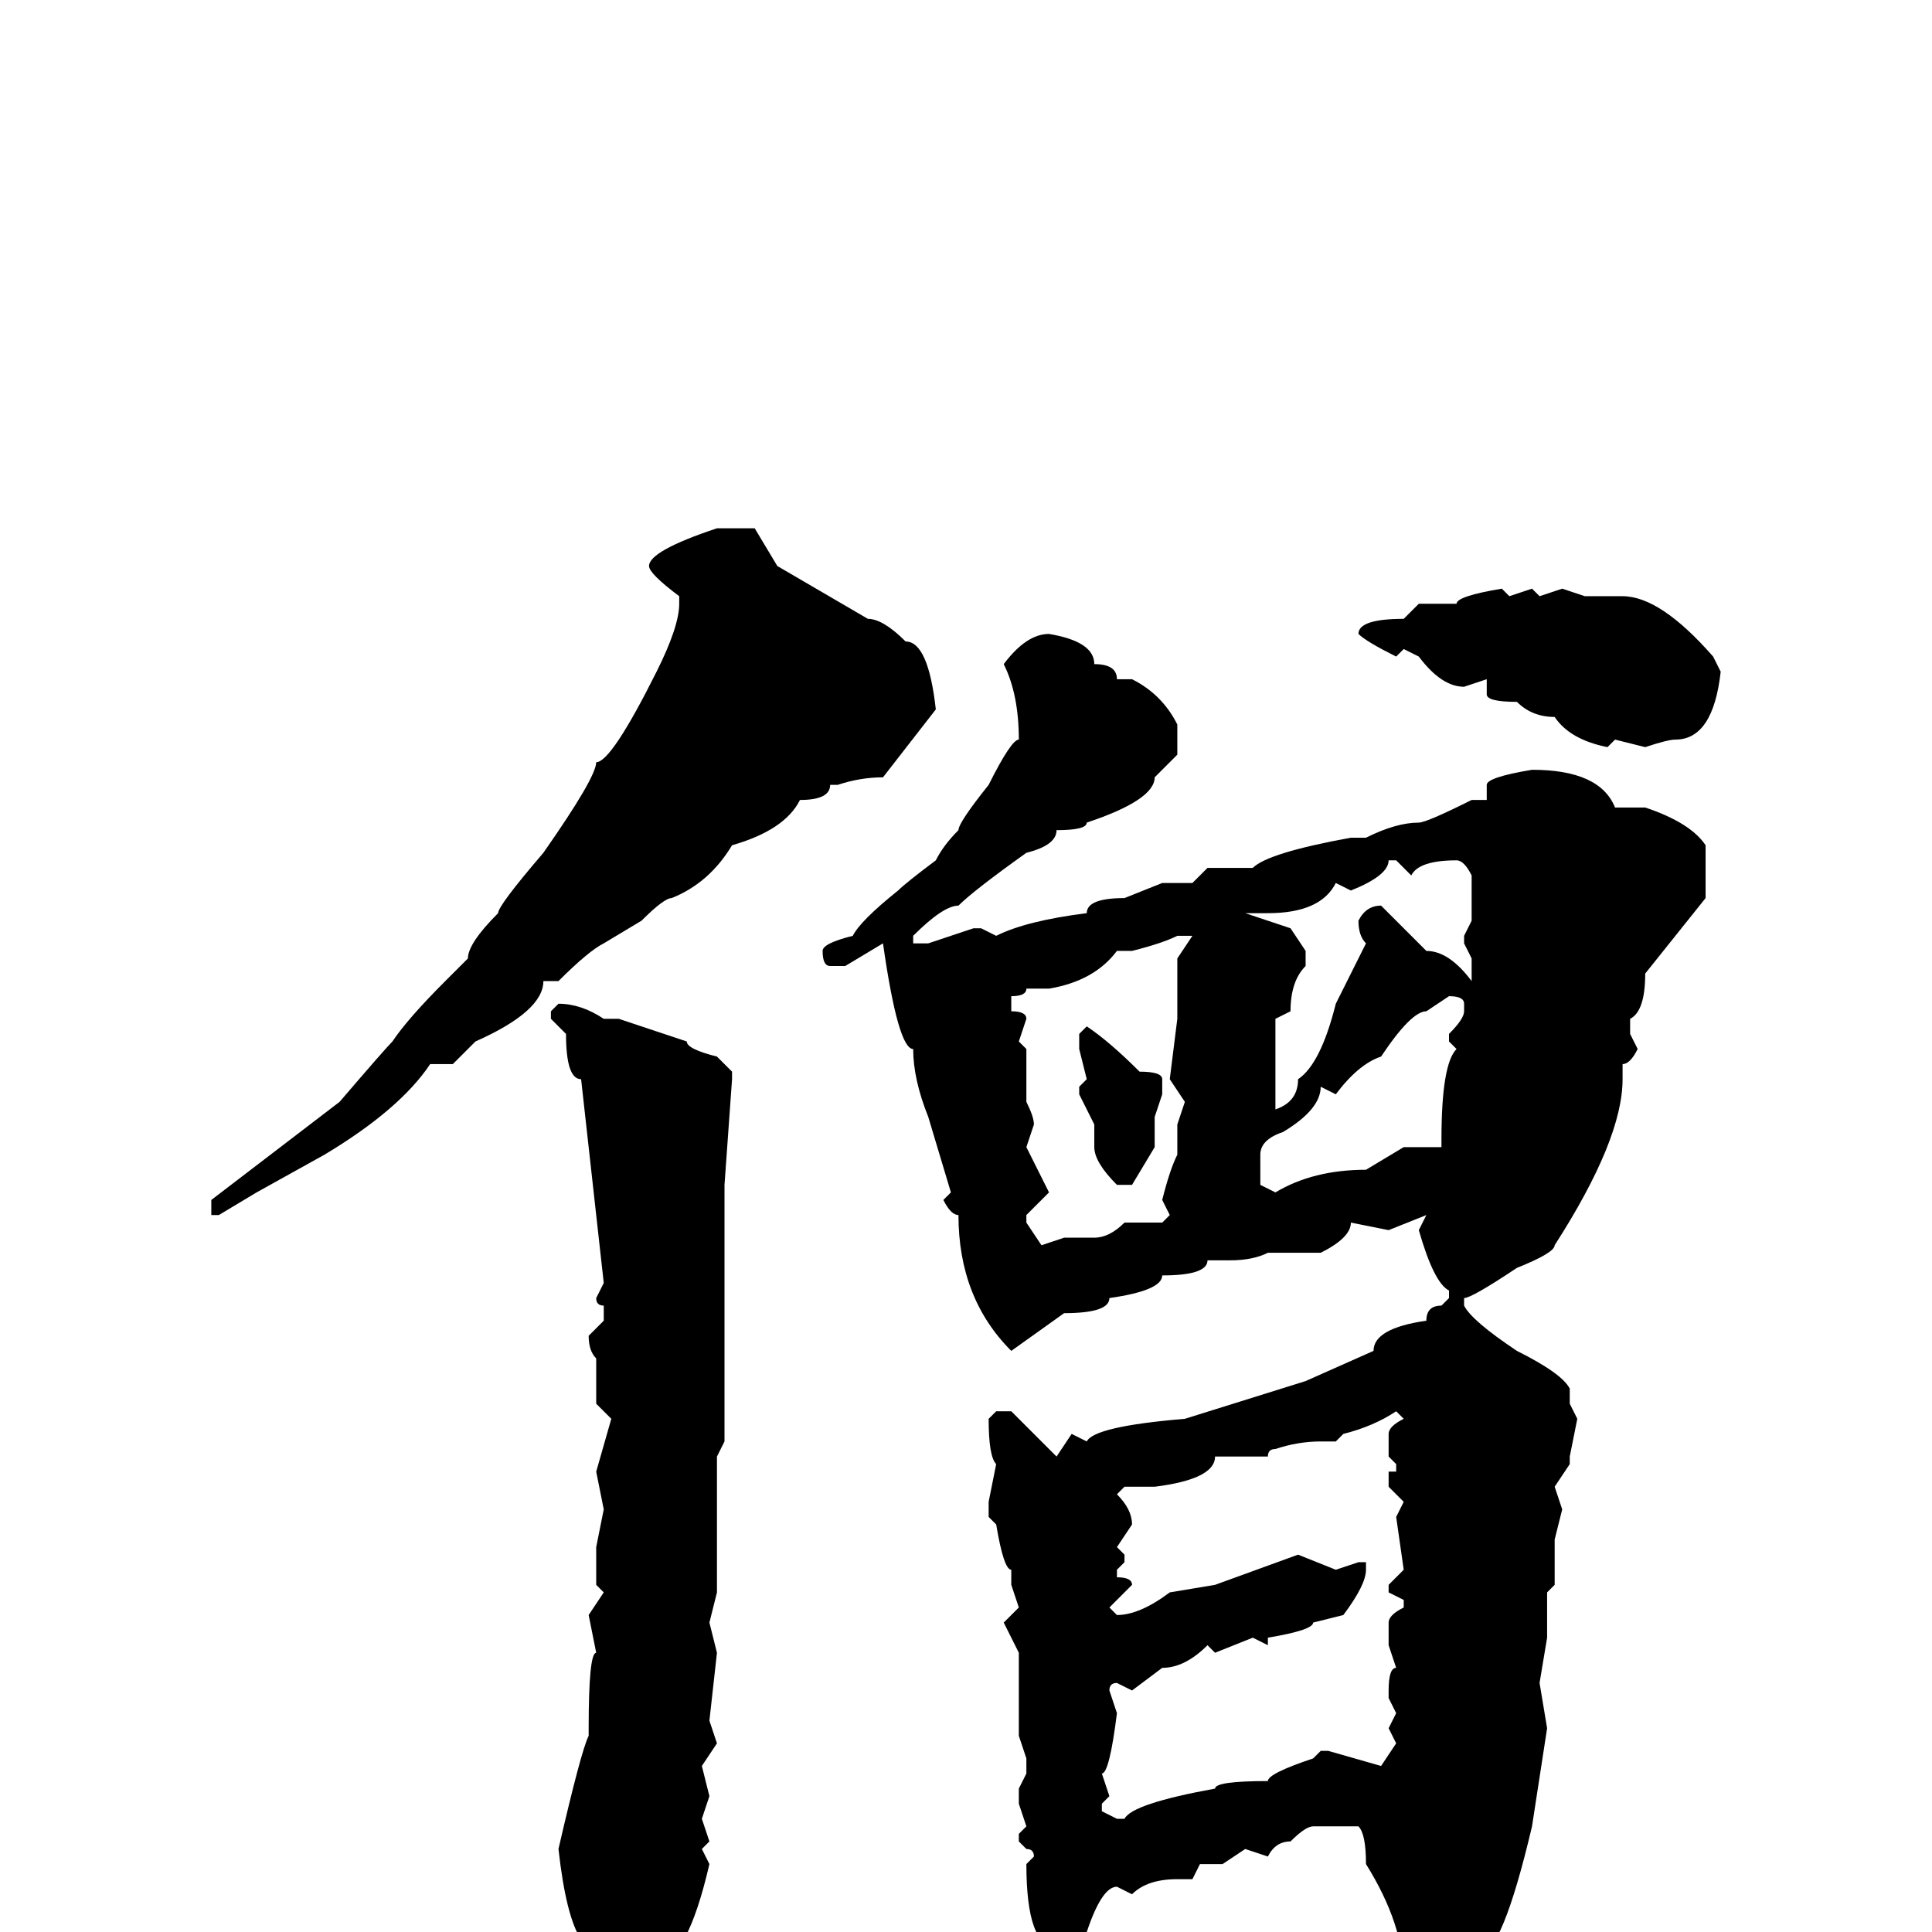 <svg xmlns="http://www.w3.org/2000/svg" viewBox="0 -256 256 256">
	<path fill="#000000" d="M96 -186H100L103 -181L115 -174Q117 -174 120 -171Q123 -171 124 -162L117 -153Q114 -153 111 -152H110Q110 -150 106 -150Q104 -146 97 -144Q94 -139 89 -137Q88 -137 85 -134L80 -131Q78 -130 74 -126H72Q72 -122 63 -118L60 -115H57Q53 -109 43 -103L34 -98L29 -95H28V-97L45 -110Q51 -117 52 -118Q54 -121 59 -126L62 -129Q62 -131 66 -135Q66 -136 72 -143Q79 -153 79 -155Q81 -155 87 -167Q90 -173 90 -176V-177Q86 -180 86 -181Q86 -183 95 -186ZM199 -178L200 -177L203 -178L204 -177L207 -178L210 -177H215Q220 -177 227 -169L228 -167Q227 -158 222 -158Q221 -158 218 -157L214 -158L213 -157Q208 -158 206 -161Q203 -161 201 -163Q197 -163 197 -164V-166L194 -165Q191 -165 188 -169L186 -170L185 -169Q181 -171 180 -172Q180 -174 186 -174L188 -176H190H193Q193 -177 199 -178ZM139 -172Q145 -171 145 -168Q148 -168 148 -166H150Q154 -164 156 -160V-156L153 -153Q153 -150 144 -147Q144 -146 140 -146Q140 -144 136 -143Q129 -138 127 -136Q125 -136 121 -132V-131H123L129 -133H130L132 -132Q136 -134 144 -135Q144 -137 149 -137L154 -139H158L160 -141H166Q168 -143 179 -145H181Q185 -147 188 -147Q189 -147 195 -150H197V-152Q197 -153 203 -154Q212 -154 214 -149H218Q224 -147 226 -144V-137L218 -127Q218 -122 216 -121V-119L217 -117Q216 -115 215 -115V-113Q215 -105 206 -91Q206 -90 201 -88Q195 -84 194 -84V-83Q195 -81 201 -77Q207 -74 208 -72V-70L209 -68L208 -63V-62L206 -59L207 -56L206 -52V-46L205 -45V-39L204 -33L205 -27L203 -14Q199 3 196 3Q196 4 189 10H186L185 9L186 6Q186 -1 181 -9Q181 -13 180 -14H179H178H174Q173 -14 171 -12Q169 -12 168 -10L165 -11L162 -9H159L158 -7H156Q152 -7 150 -5L148 -6Q146 -6 144 0L140 2Q136 2 136 -9L137 -10Q137 -11 136 -11L135 -12V-13L136 -14L135 -17V-19L136 -21V-23L135 -26V-31V-36V-37L133 -41L135 -43L134 -46V-48Q133 -48 132 -54L131 -55V-57L132 -62Q131 -63 131 -68L132 -69H134L140 -63L142 -66L144 -65Q145 -67 157 -68L173 -73L182 -77Q182 -80 189 -81Q189 -83 191 -83L192 -84V-85Q190 -86 188 -93L189 -95L184 -93L179 -94Q179 -92 175 -90H168Q166 -89 163 -89H162H160Q160 -87 154 -87Q154 -85 147 -84Q147 -82 141 -82L134 -77Q127 -84 127 -95Q126 -95 125 -97L126 -98L123 -108Q121 -113 121 -117Q119 -117 117 -131L112 -128H110Q109 -128 109 -130Q109 -131 113 -132Q114 -134 119 -138Q120 -139 124 -142Q125 -144 127 -146Q127 -147 131 -152Q134 -158 135 -158Q135 -164 133 -168Q136 -172 139 -172ZM187 -140L185 -142H184Q184 -140 179 -138L177 -139Q175 -135 168 -135H167H165L171 -133L173 -130V-128Q171 -126 171 -122L169 -121V-119V-116V-112V-111V-109Q172 -110 172 -113Q175 -115 177 -123L181 -131Q180 -132 180 -134Q181 -136 183 -136L189 -130Q192 -130 195 -126V-127V-129L194 -131V-132L195 -134V-138V-140Q194 -142 193 -142Q188 -142 187 -140ZM150 -130H148Q145 -126 139 -125H138H136Q136 -124 134 -124V-122Q136 -122 136 -121L135 -118L136 -117V-114V-110Q137 -108 137 -107L136 -104L139 -98L136 -95V-94L138 -91L141 -92H145Q147 -92 149 -94H154L155 -95L154 -97Q155 -101 156 -103V-105V-107L157 -110L155 -113L156 -121V-129L158 -132H156Q154 -131 150 -130ZM177 -111L175 -112Q175 -109 170 -106Q167 -105 167 -103V-99L169 -98Q174 -101 181 -101L186 -104H190H191V-105Q191 -115 193 -117L192 -118V-119Q194 -121 194 -122V-123Q194 -124 192 -124L189 -122Q187 -122 183 -116Q180 -115 177 -111ZM74 -123Q77 -123 80 -121H82L91 -118Q91 -117 95 -116L97 -114V-113L96 -99V-95V-90V-86V-81V-80V-76V-71V-67V-65L95 -63V-62V-50V-45L94 -41L95 -37L94 -28L95 -25L93 -22L94 -18L93 -15L94 -12L93 -11L94 -9Q91 4 87 4Q87 5 84 7Q82 10 78 10L76 6L77 4L76 2L77 1Q75 -2 74 -11Q77 -24 78 -26V-27Q78 -37 79 -37L78 -42L80 -45L79 -46V-48V-51L80 -56L79 -61L81 -68L79 -70V-76Q78 -77 78 -79L80 -81V-83Q79 -83 79 -84L80 -86L77 -113Q75 -113 75 -119L73 -121V-122ZM144 -120Q147 -118 151 -114Q154 -114 154 -113V-111L153 -108V-104L150 -99H149H148Q145 -102 145 -104V-105V-107L143 -111V-112L144 -113L143 -117V-119ZM177 -65H175Q172 -65 169 -64Q168 -64 168 -63H167H162H161Q161 -60 153 -59H149L148 -58Q150 -56 150 -54L148 -51L149 -50V-49L148 -48V-47Q150 -47 150 -46L147 -43L148 -42Q151 -42 155 -45L161 -46L172 -50L177 -48L180 -49H181V-48Q181 -46 178 -42L174 -41Q174 -40 168 -39V-38L166 -39L161 -37L160 -38Q157 -35 154 -35L150 -32L148 -33Q147 -33 147 -32L148 -29Q147 -21 146 -21L147 -18L146 -17V-16L148 -15H149Q150 -17 161 -19Q161 -20 168 -20Q168 -21 174 -23L175 -24H176L183 -22L185 -25L184 -27L185 -29L184 -31V-32Q184 -35 185 -35L184 -38V-41Q184 -42 186 -43V-44L184 -45V-46L186 -48L185 -55L186 -57L184 -59V-61H185V-62L184 -63V-66Q184 -67 186 -68L185 -69Q182 -67 178 -66Z"/>
</svg>